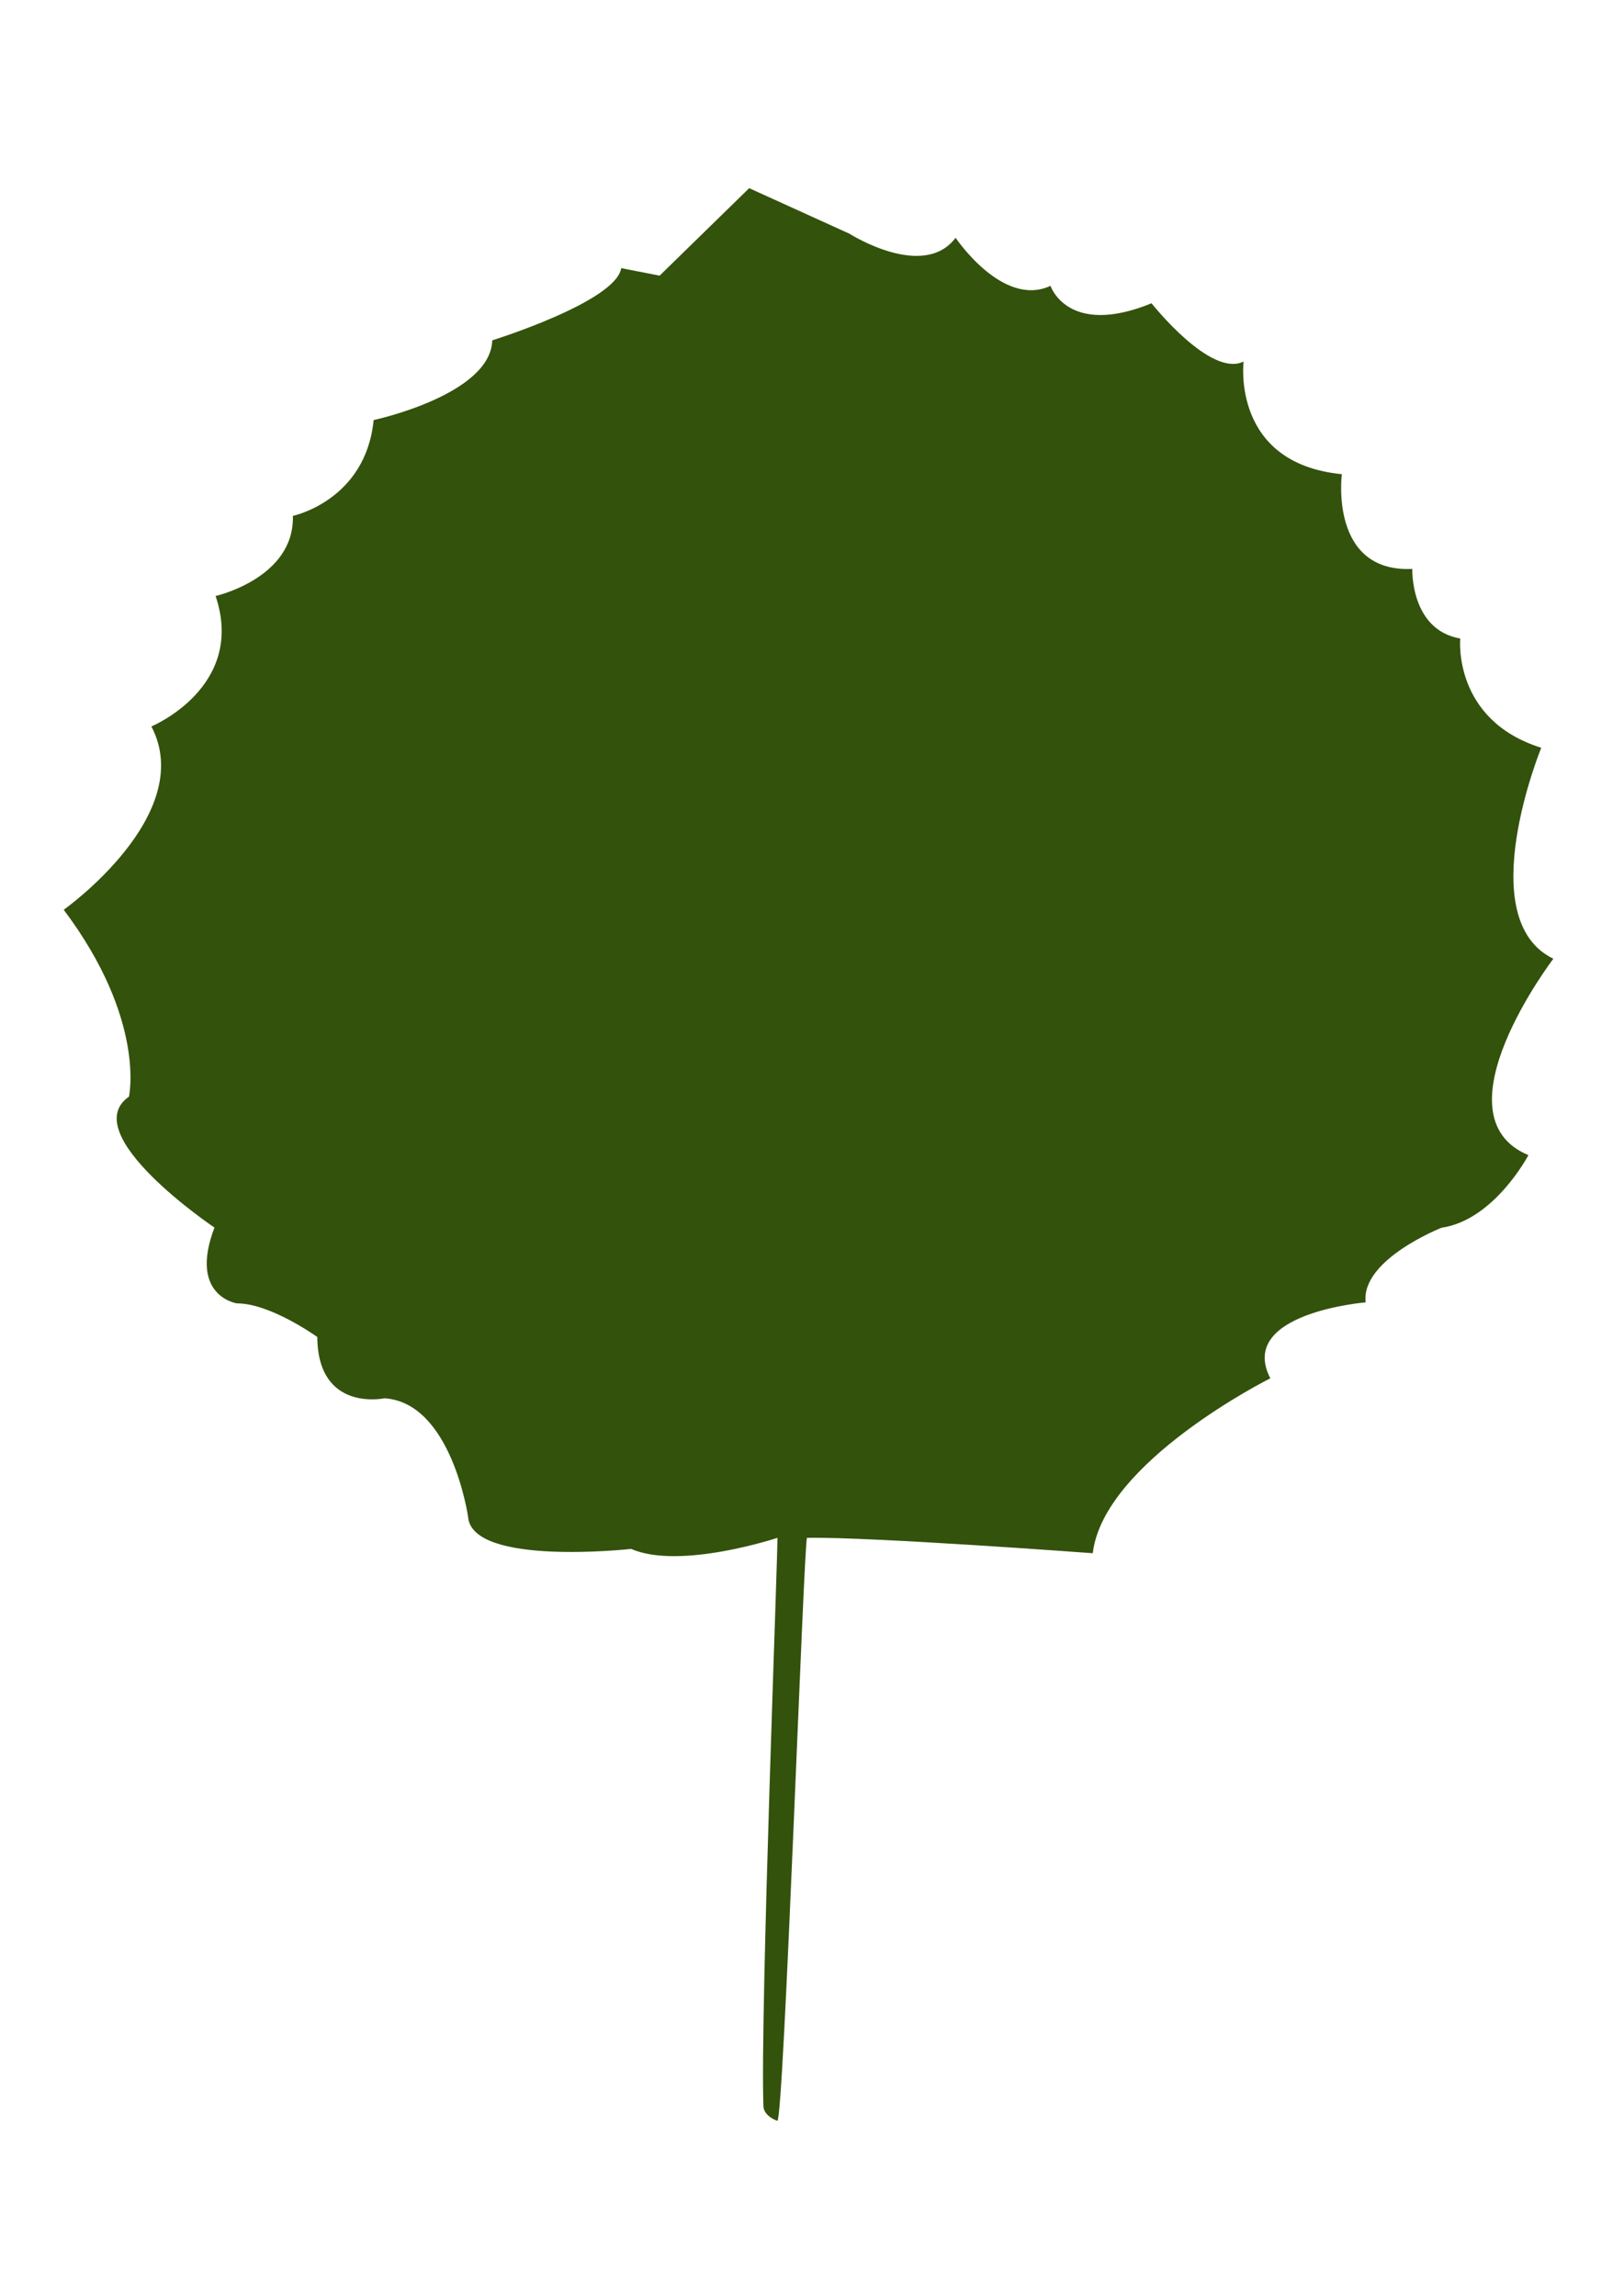 <?xml version="1.0" encoding="UTF-8" standalone="no"?>
<!DOCTYPE svg PUBLIC "-//W3C//DTD SVG 1.1//EN" "http://www.w3.org/Graphics/SVG/1.1/DTD/svg11.dtd">
<svg width="100%" height="100%" viewBox="0 0 9934 14044" version="1.1" xmlns="http://www.w3.org/2000/svg" xmlns:xlink="http://www.w3.org/1999/xlink" xml:space="preserve" xmlns:serif="http://www.serif.com/" style="fill-rule:evenodd;clip-rule:evenodd;stroke-linejoin:round;stroke-miterlimit:2;">
    <g id="g1837" transform="matrix(-3.154,3.177,-3.177,-3.154,16543.6,9463.17)">
        <g id="g1878">
            <path id="path1720" d="M1846.09,1877.79C1846.09,1877.79 1971.14,1941.04 1997.63,2008.94C1997.63,2008.94 2168.16,2146.41 2123.47,2197.95C2123.47,2197.95 2028.6,2323.77 2089.03,2393.11C2089.03,2393.11 2167.08,2443.94 2094.29,2517.25C2094.29,2517.25 2106.72,2595.28 2139.14,2627.64C2139.14,2627.64 2178.86,2681.66 2087.2,2722.28C2087.2,2722.28 2130.3,2947.19 2042.55,2931.24C2042.55,2931.24 1951.29,2988.43 1924.16,3174.37C1924.16,3174.37 1703.31,3136.03 1662.01,3265.82C1662.01,3265.82 1532.66,3211.71 1473.74,3329.12C1473.74,3329.12 1380.42,3269.62 1321.66,3331.29C1321.66,3331.29 1236.7,3275.36 1151.02,3345.21C1151.02,3345.21 1014.04,3255.89 959.545,3306.92C959.545,3306.92 803.141,3224.09 765.389,3251.36L735.693,3206.89L564.659,3204.25L512.29,3063.17C512.29,3063.17 486.866,2946.29 414.052,2956.34C414.052,2956.34 436.912,2842.81 369.282,2818.08C369.282,2818.08 403.076,2751.74 288.928,2703.29C288.928,2703.29 304.631,2574.12 256.79,2557.95C256.79,2557.95 367.696,2472.42 271.443,2354.24C271.443,2354.24 379.411,2271.79 295.451,2194.74C295.451,2194.74 356.597,2138.28 316.806,2081.25C316.806,2081.25 403.217,2010.62 344.747,1897.55C344.747,1897.55 578.147,1800.77 537.632,1682.75C537.632,1682.75 804.911,1647.66 752.062,1517.89C752.062,1517.89 847.755,1488.46 906.055,1532.24C906.055,1532.24 1014.92,1580.07 1051.46,1533.99C1051.46,1533.99 1186.05,1648.98 1216.87,1553.34C1216.87,1553.34 1458.35,1634.86 1557.4,1557.15C1557.4,1557.15 1755.62,1788.94 1817.57,1849.07C1820.54,1851.95 2405.15,1310.42 2411.28,1316.74C2411.86,1317.33 2419.91,1334.29 2410.61,1344.23C2324.27,1436.52 1844.83,1876.93 1846.09,1877.79Z" style="fill:rgb(51,82,12);fill-rule:nonzero;"/>
        </g>
    </g>
</svg>
